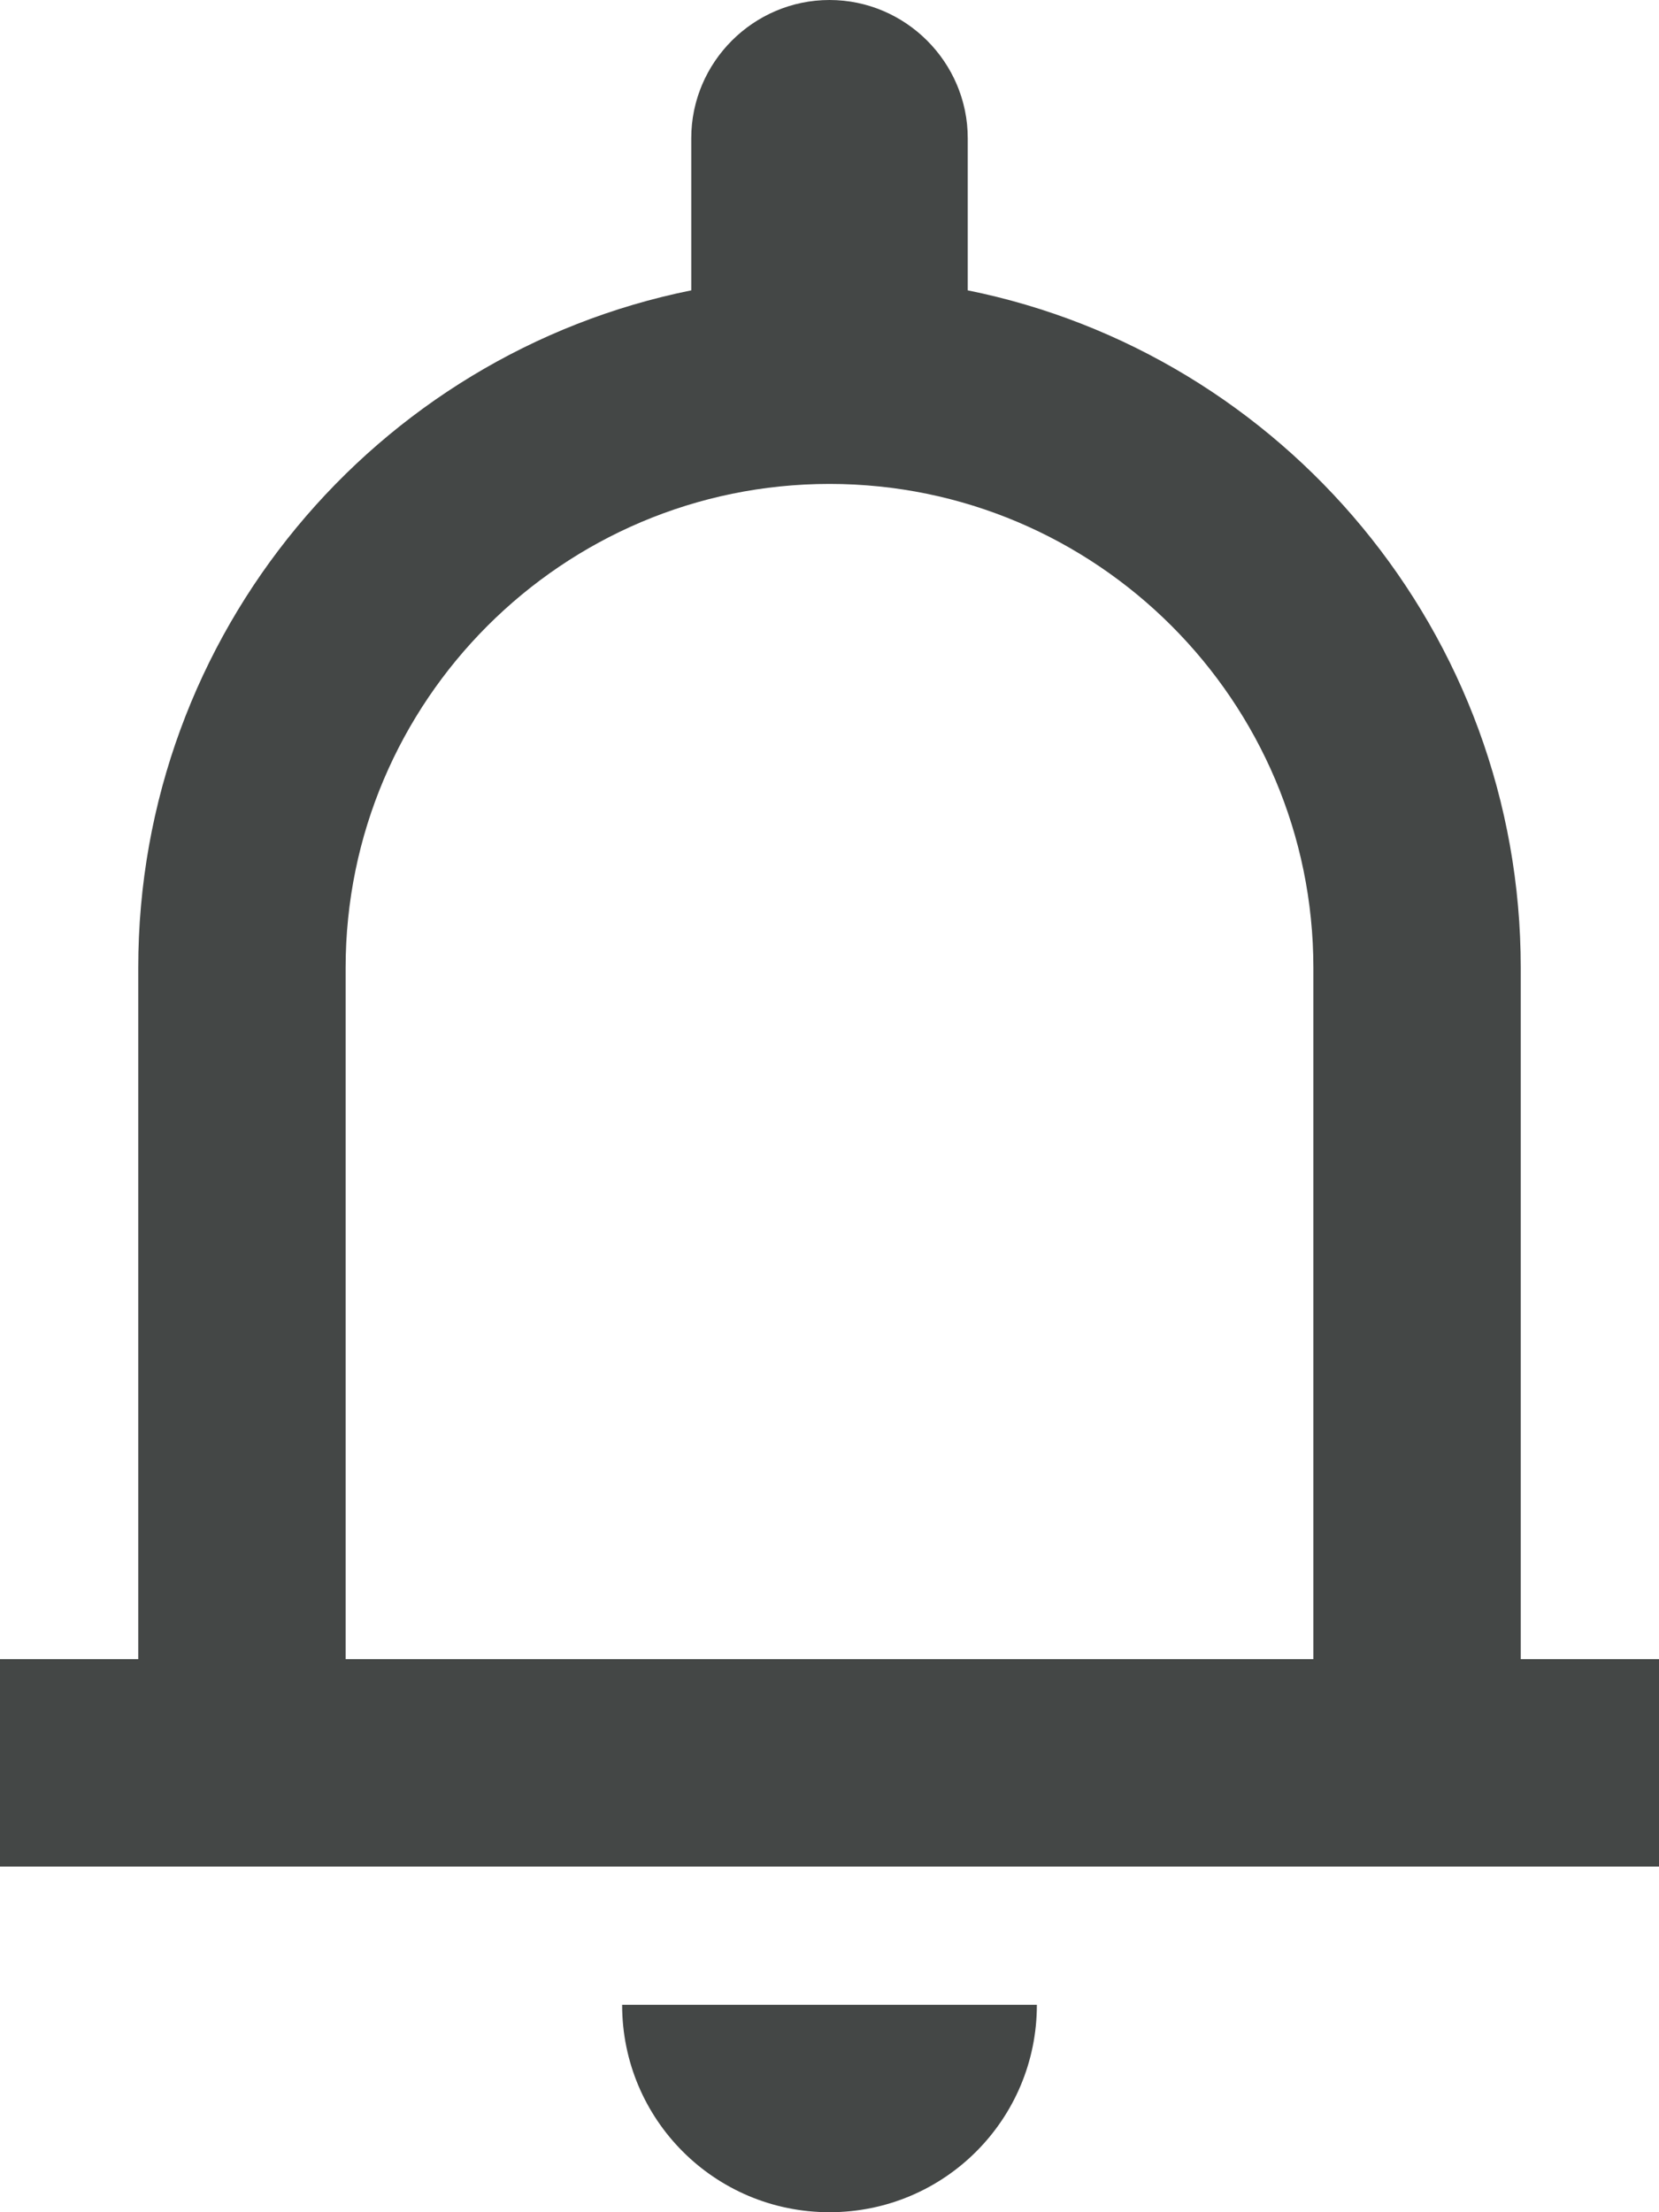 <svg width="12" height="16" viewBox="0 0 12 16" fill="none" xmlns="http://www.w3.org/2000/svg">
<path d="M11 12V7C11 4.58 9.28 2.56 7 2.1V1C7 0.45 6.55 0 6 0C5.45 0 5 0.45 5 1V2.1C2.72 2.56 1 4.58 1 7V12H0V13.5H12V12H11ZM2.5 12V7C2.5 5.07 4.07 3.5 6 3.5C7.93 3.5 9.5 5.07 9.5 7V12H2.5ZM6 16C6.83 16 7.5 15.33 7.5 14.5H4.5C4.5 15.33 5.17 16 6 16Z" fill="#444746"/>
</svg>

